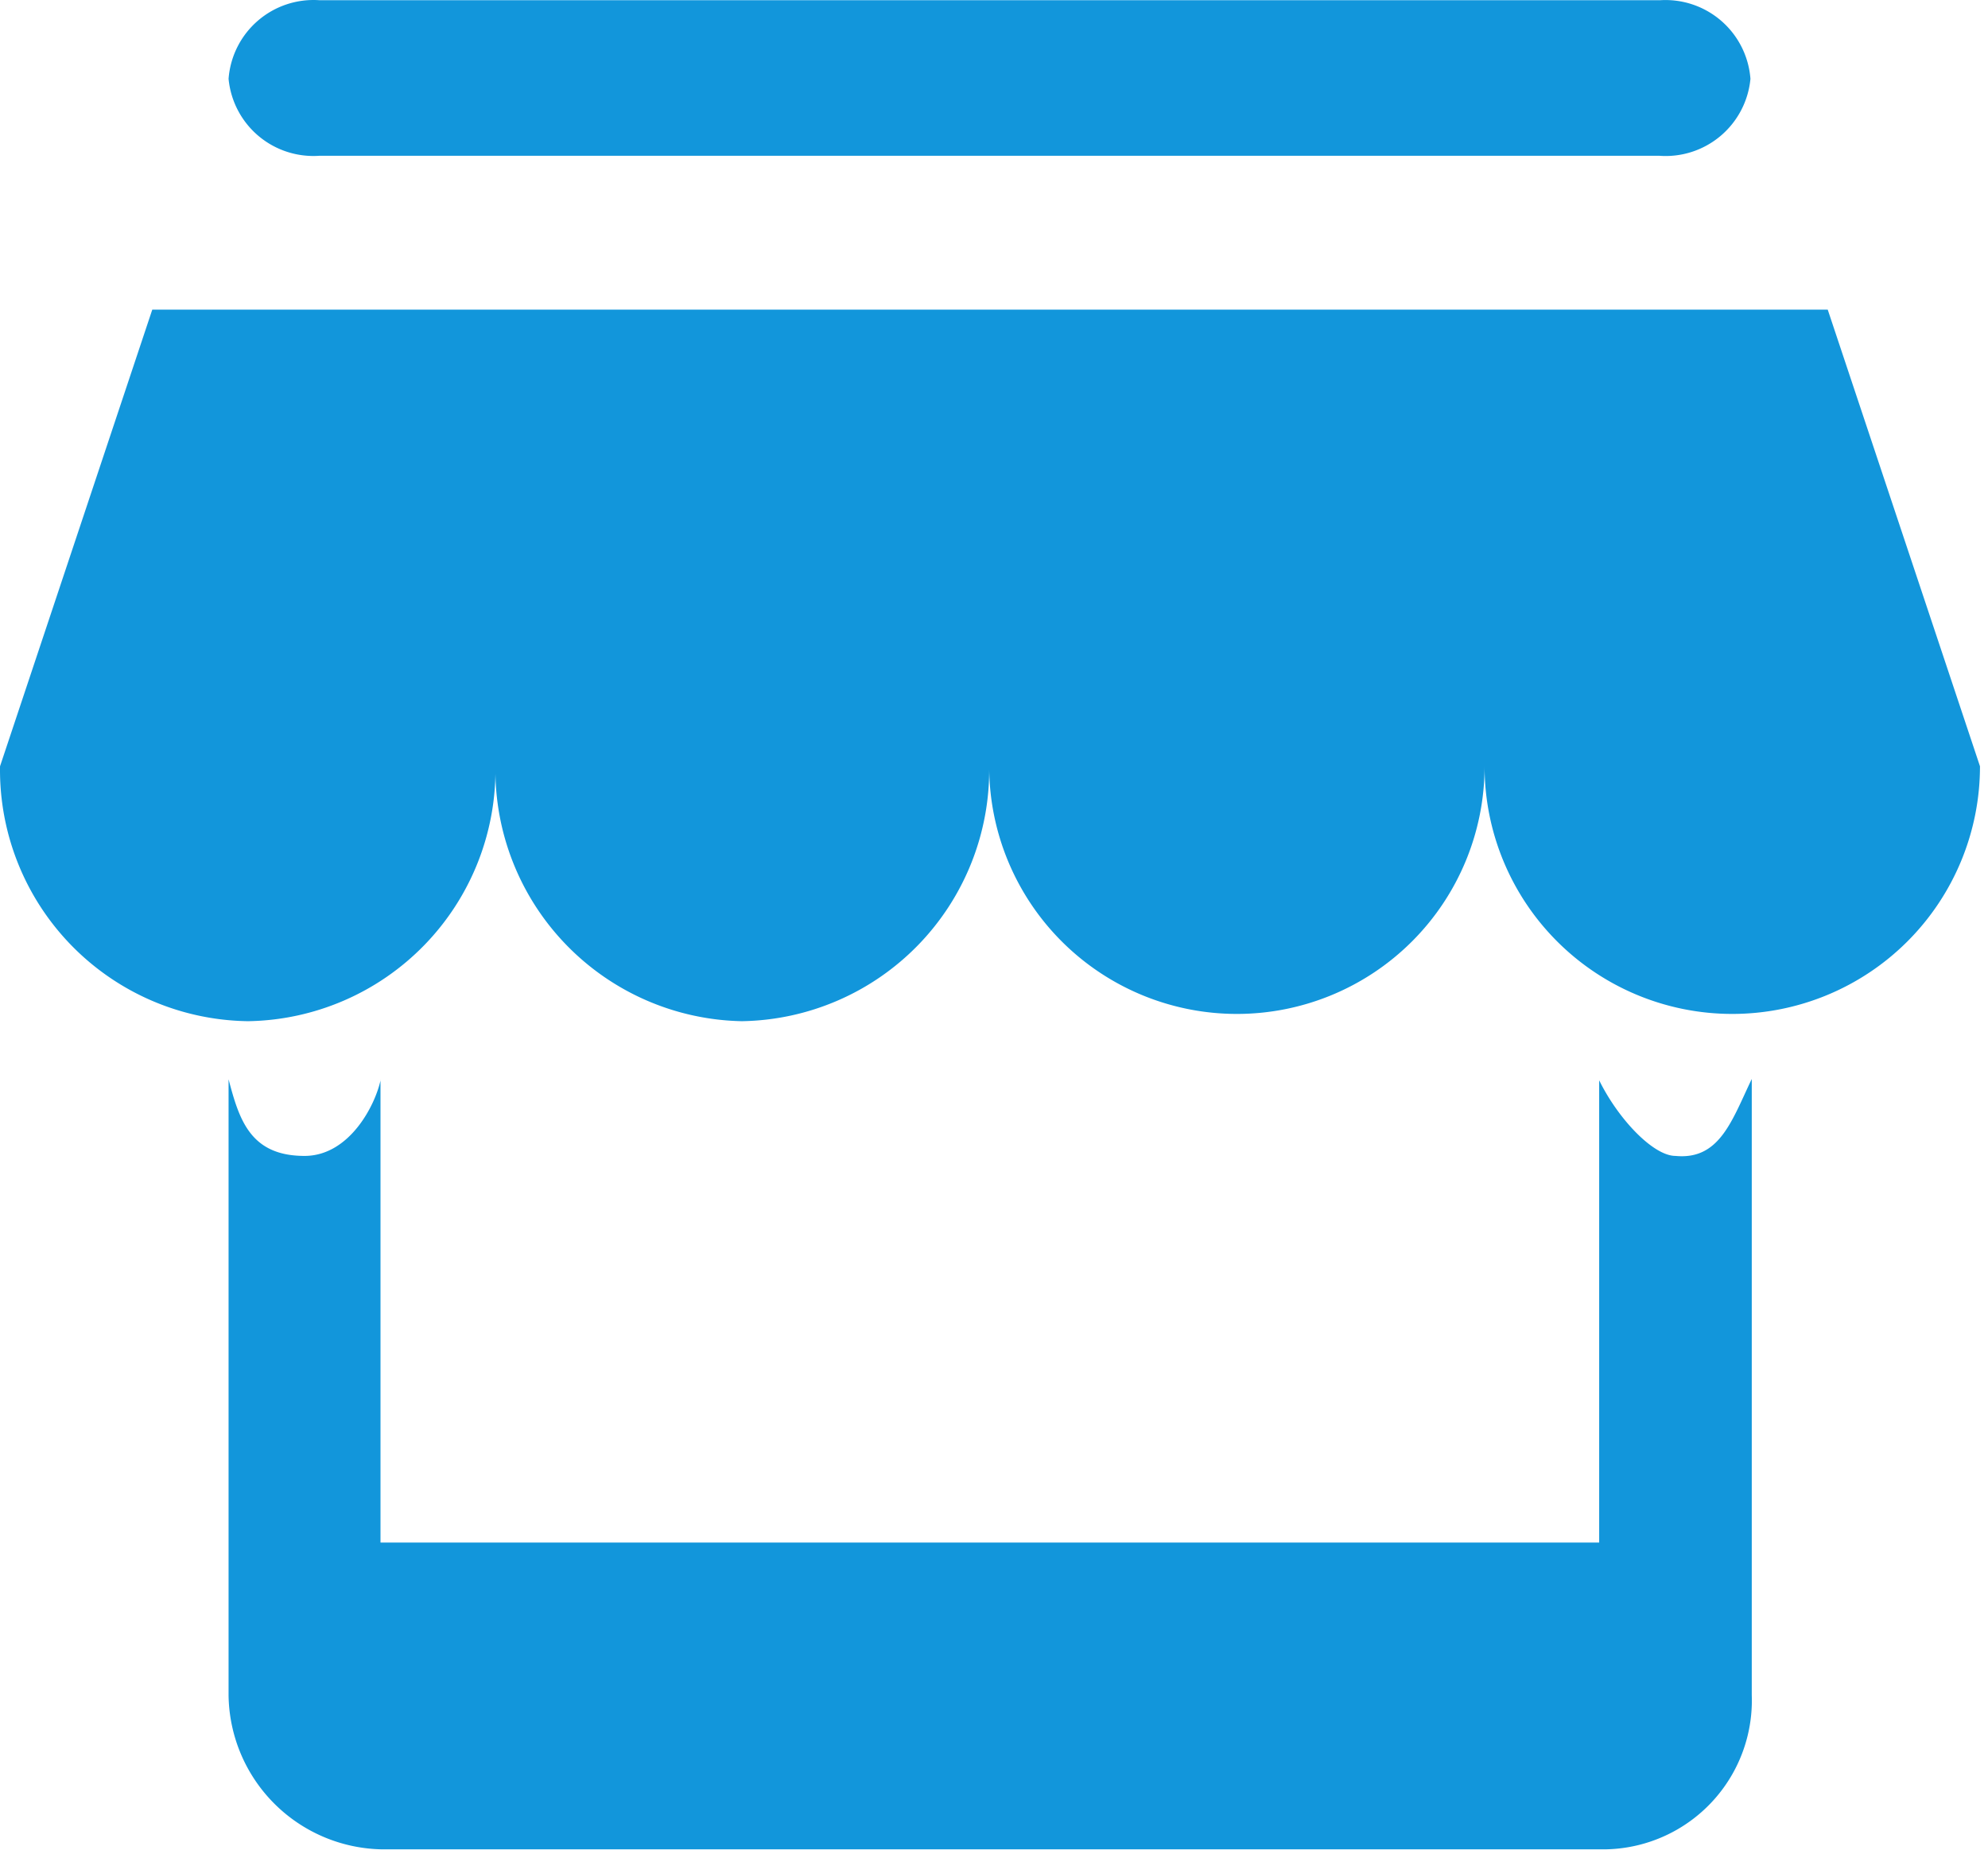 <?xml version="1.0" standalone="no"?><!DOCTYPE svg PUBLIC "-//W3C//DTD SVG 1.1//EN" "http://www.w3.org/Graphics/SVG/1.1/DTD/svg11.dtd"><svg t="1580436735070" class="icon" viewBox="0 0 1098 1024" version="1.1" xmlns="http://www.w3.org/2000/svg" p-id="1009" xmlns:xlink="http://www.w3.org/1999/xlink" width="214.453" height="200"><defs><style type="text/css"></style></defs><path d="M1093.57 423.32a136.808 136.808 0 1 1-273.617 0 136.808 136.808 0 1 1-273.617 0 138.815 138.815 0 0 1-136.626 140.821A138.815 138.815 0 0 1 273.632 423.32a138.815 138.815 0 0 1-136.626 140.821A138.815 138.815 0 0 1 0.015 423.32L84.106 171.045h925.372zM916.813 86.042H176.589a47.062 47.062 0 0 1-50.345-42.502A47.062 47.062 0 0 1 176.589 0.126h740.224A47.062 47.062 0 0 1 966.794 43.54a47.062 47.062 0 0 1-50.528 42.502z m-706.661 510.751v255.376h673.097v-255.376c10.58 21.525 29.915 41.772 42.137 41.772 24.443 2.371 31.192-19.7 42.137-42.502v340.379a82.267 82.267 0 0 1-84.274 85.186H210.335a86.28 86.28 0 0 1-84.092-85.004V596.246c5.837 22.072 11.857 42.319 41.955 42.319 24.808 0 39.218-28.091 42.137-42.502z m0 0" p-id="1010" fill="#1296db"></path></svg>